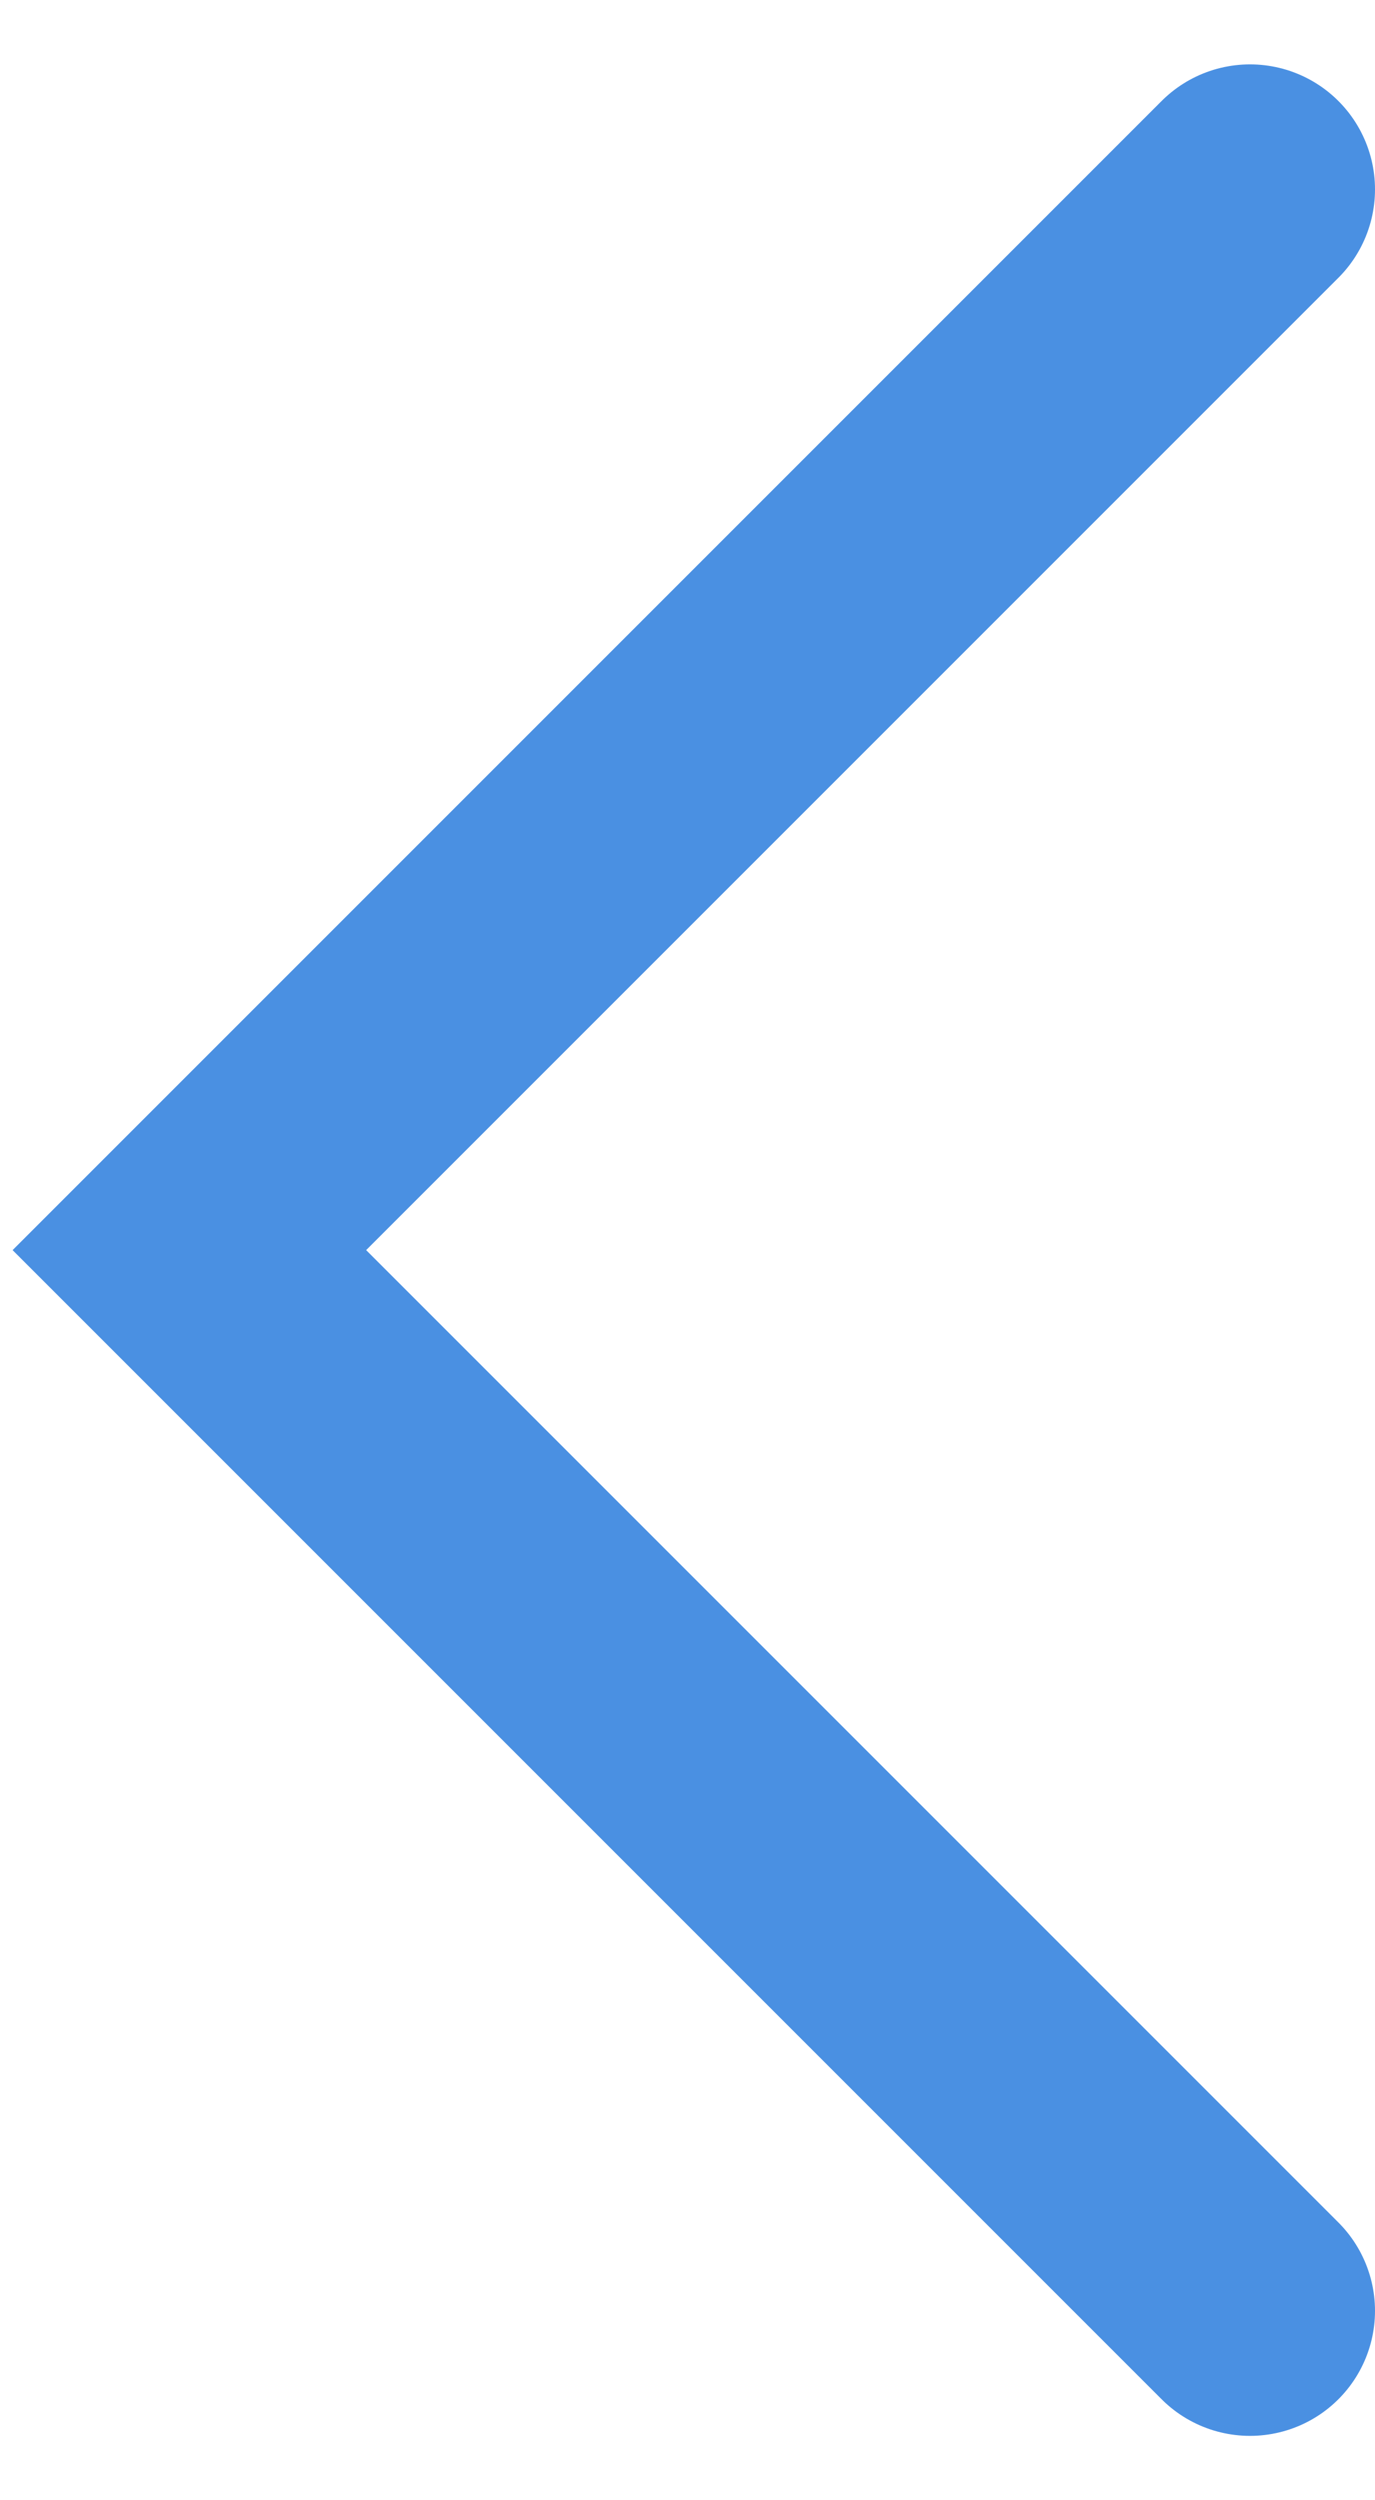 <svg xmlns="http://www.w3.org/2000/svg" width="11" height="20" viewBox="0 0 11 20">
    <path fill="none" fill-rule="evenodd" stroke="#4A90E2" stroke-linecap="round" stroke-width="2" d="M10 18.485L1.515 10 10 1.515"/>
</svg>
